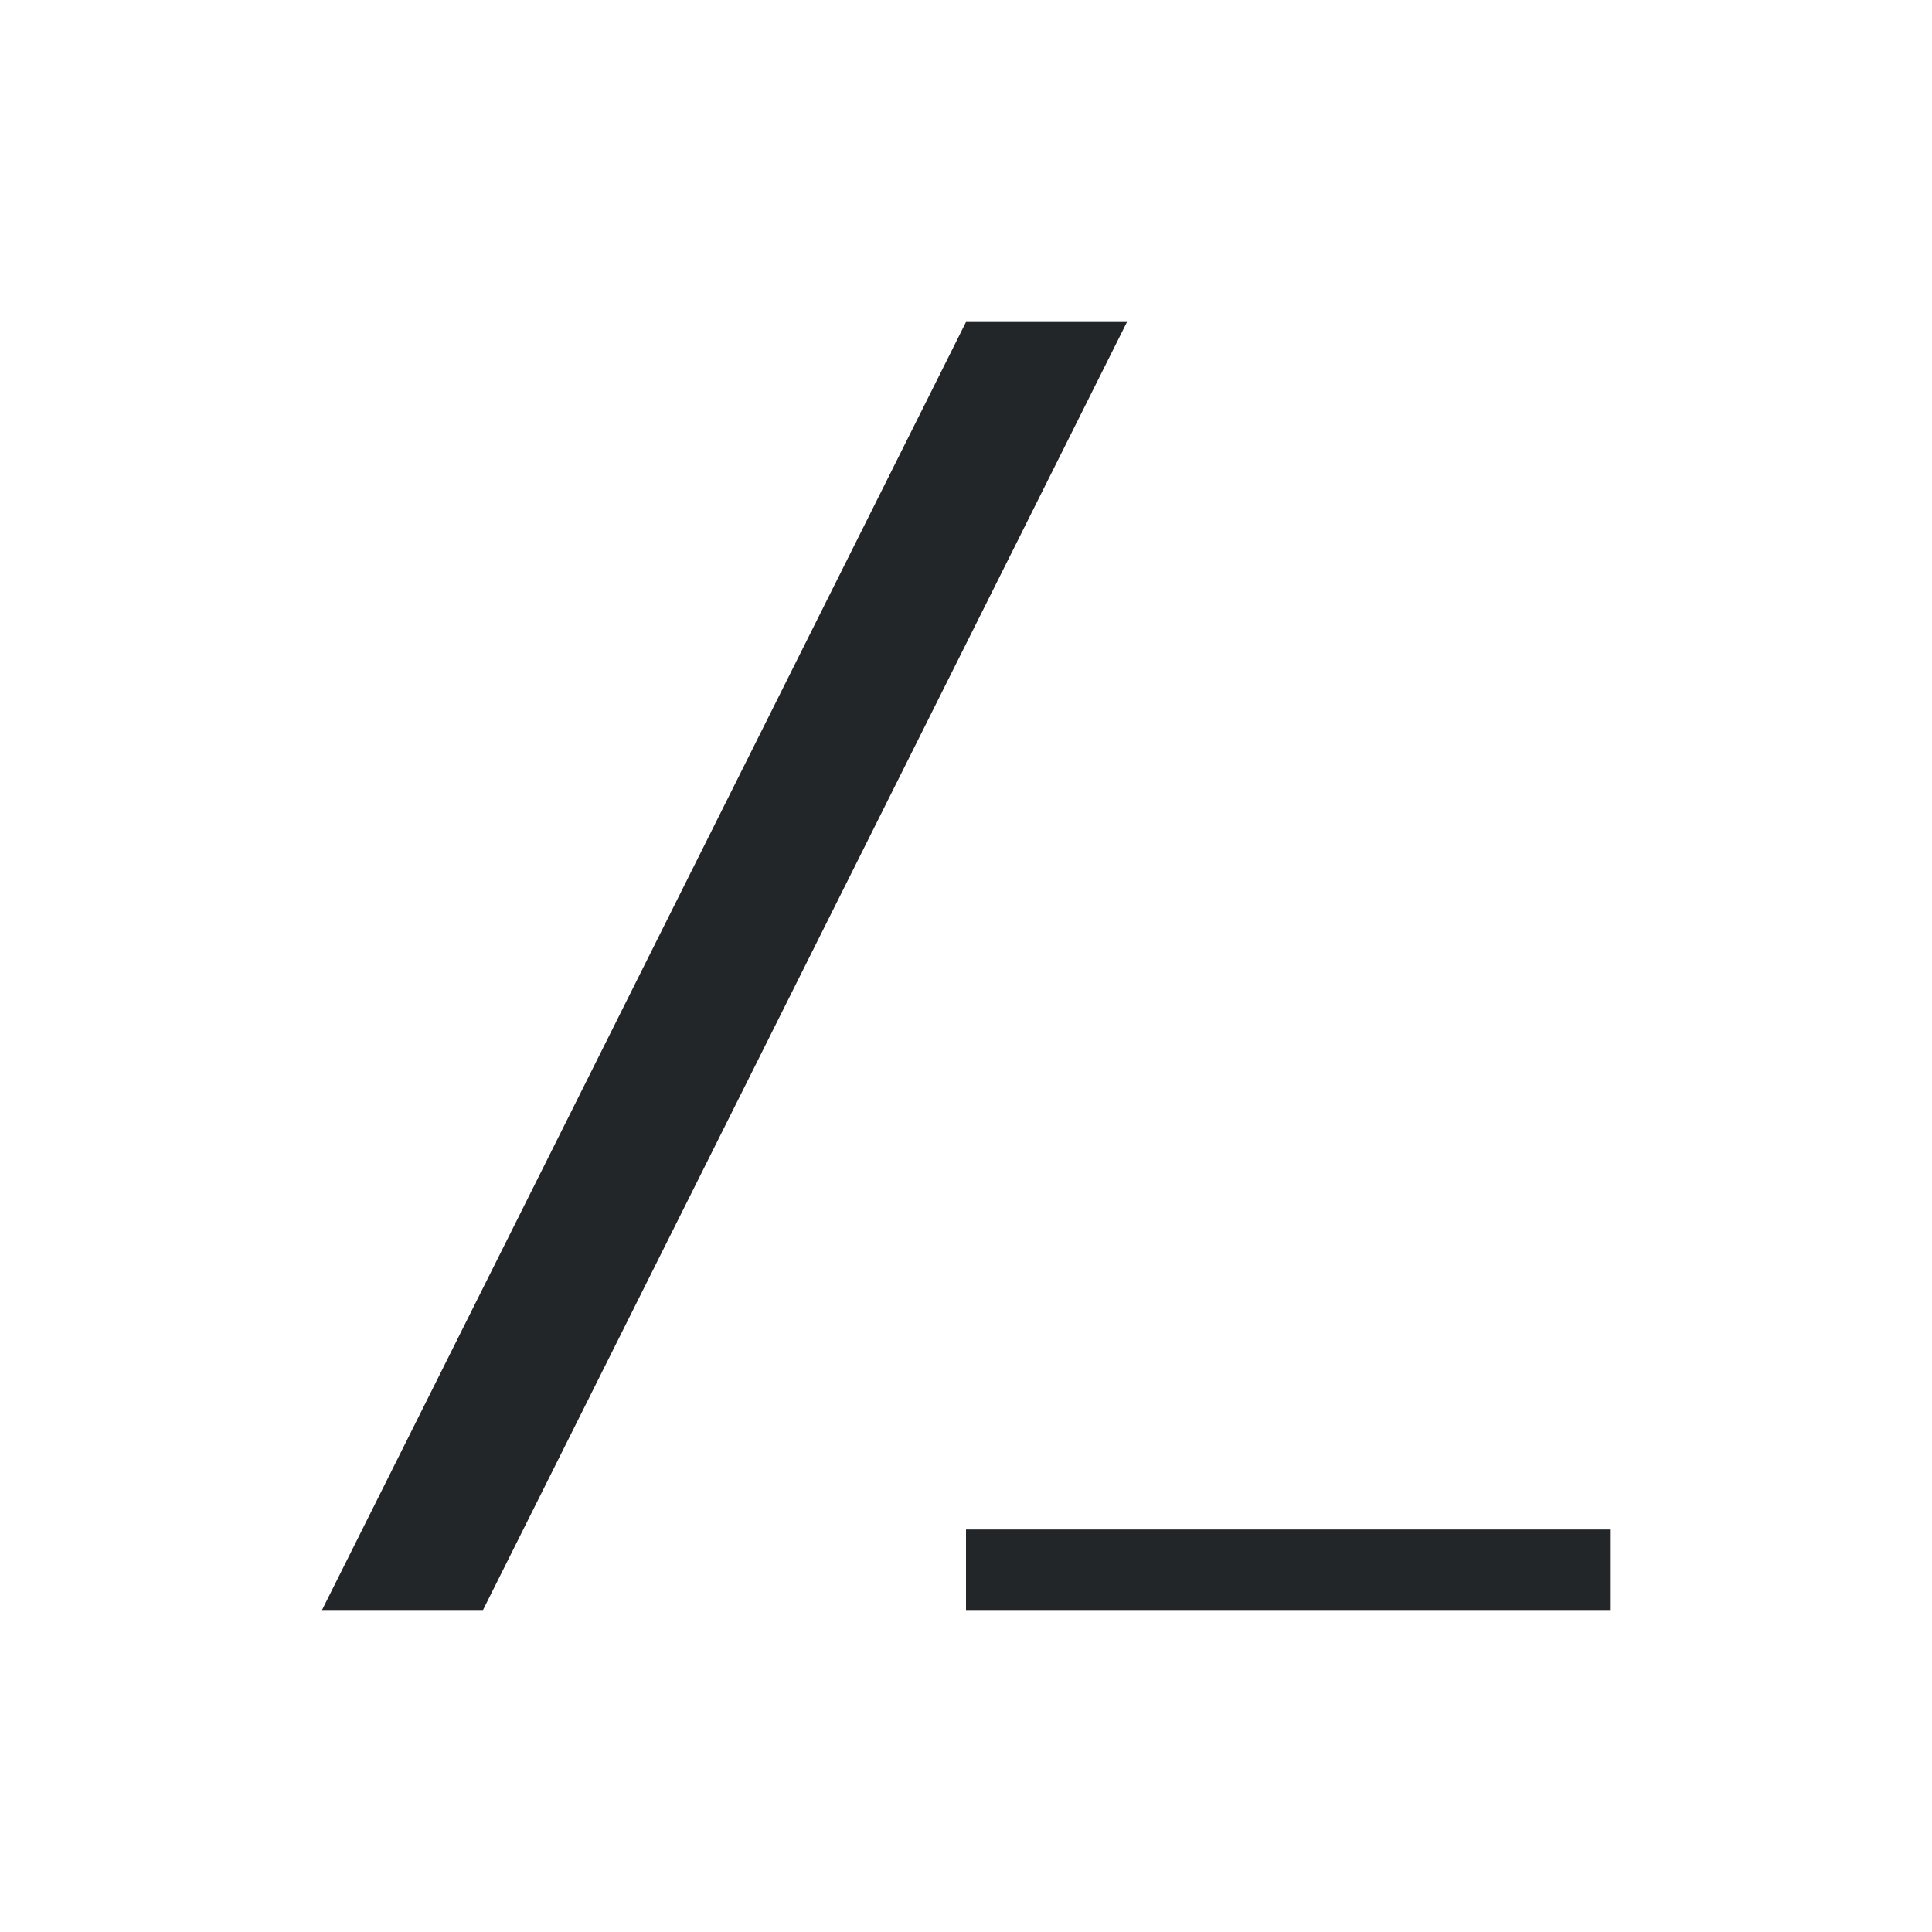 <svg xmlns="http://www.w3.org/2000/svg" height="24" width="24" viewBox="0 0 24 24">
  <style type="text/css" id="current-color-scheme">
        .ColorScheme-Text {
            color:#232629;
        }
    </style>
  <g transform="translate(1,1)">
    <g style="fill:currentColor;fill-opacity:1;stroke:none" class="ColorScheme-Text">
      <path d="M13 3h-2L3 19h2z"/>
      <rect height="1" width="8" x="11" y="18"/>
    </g>
  </g>
</svg>
